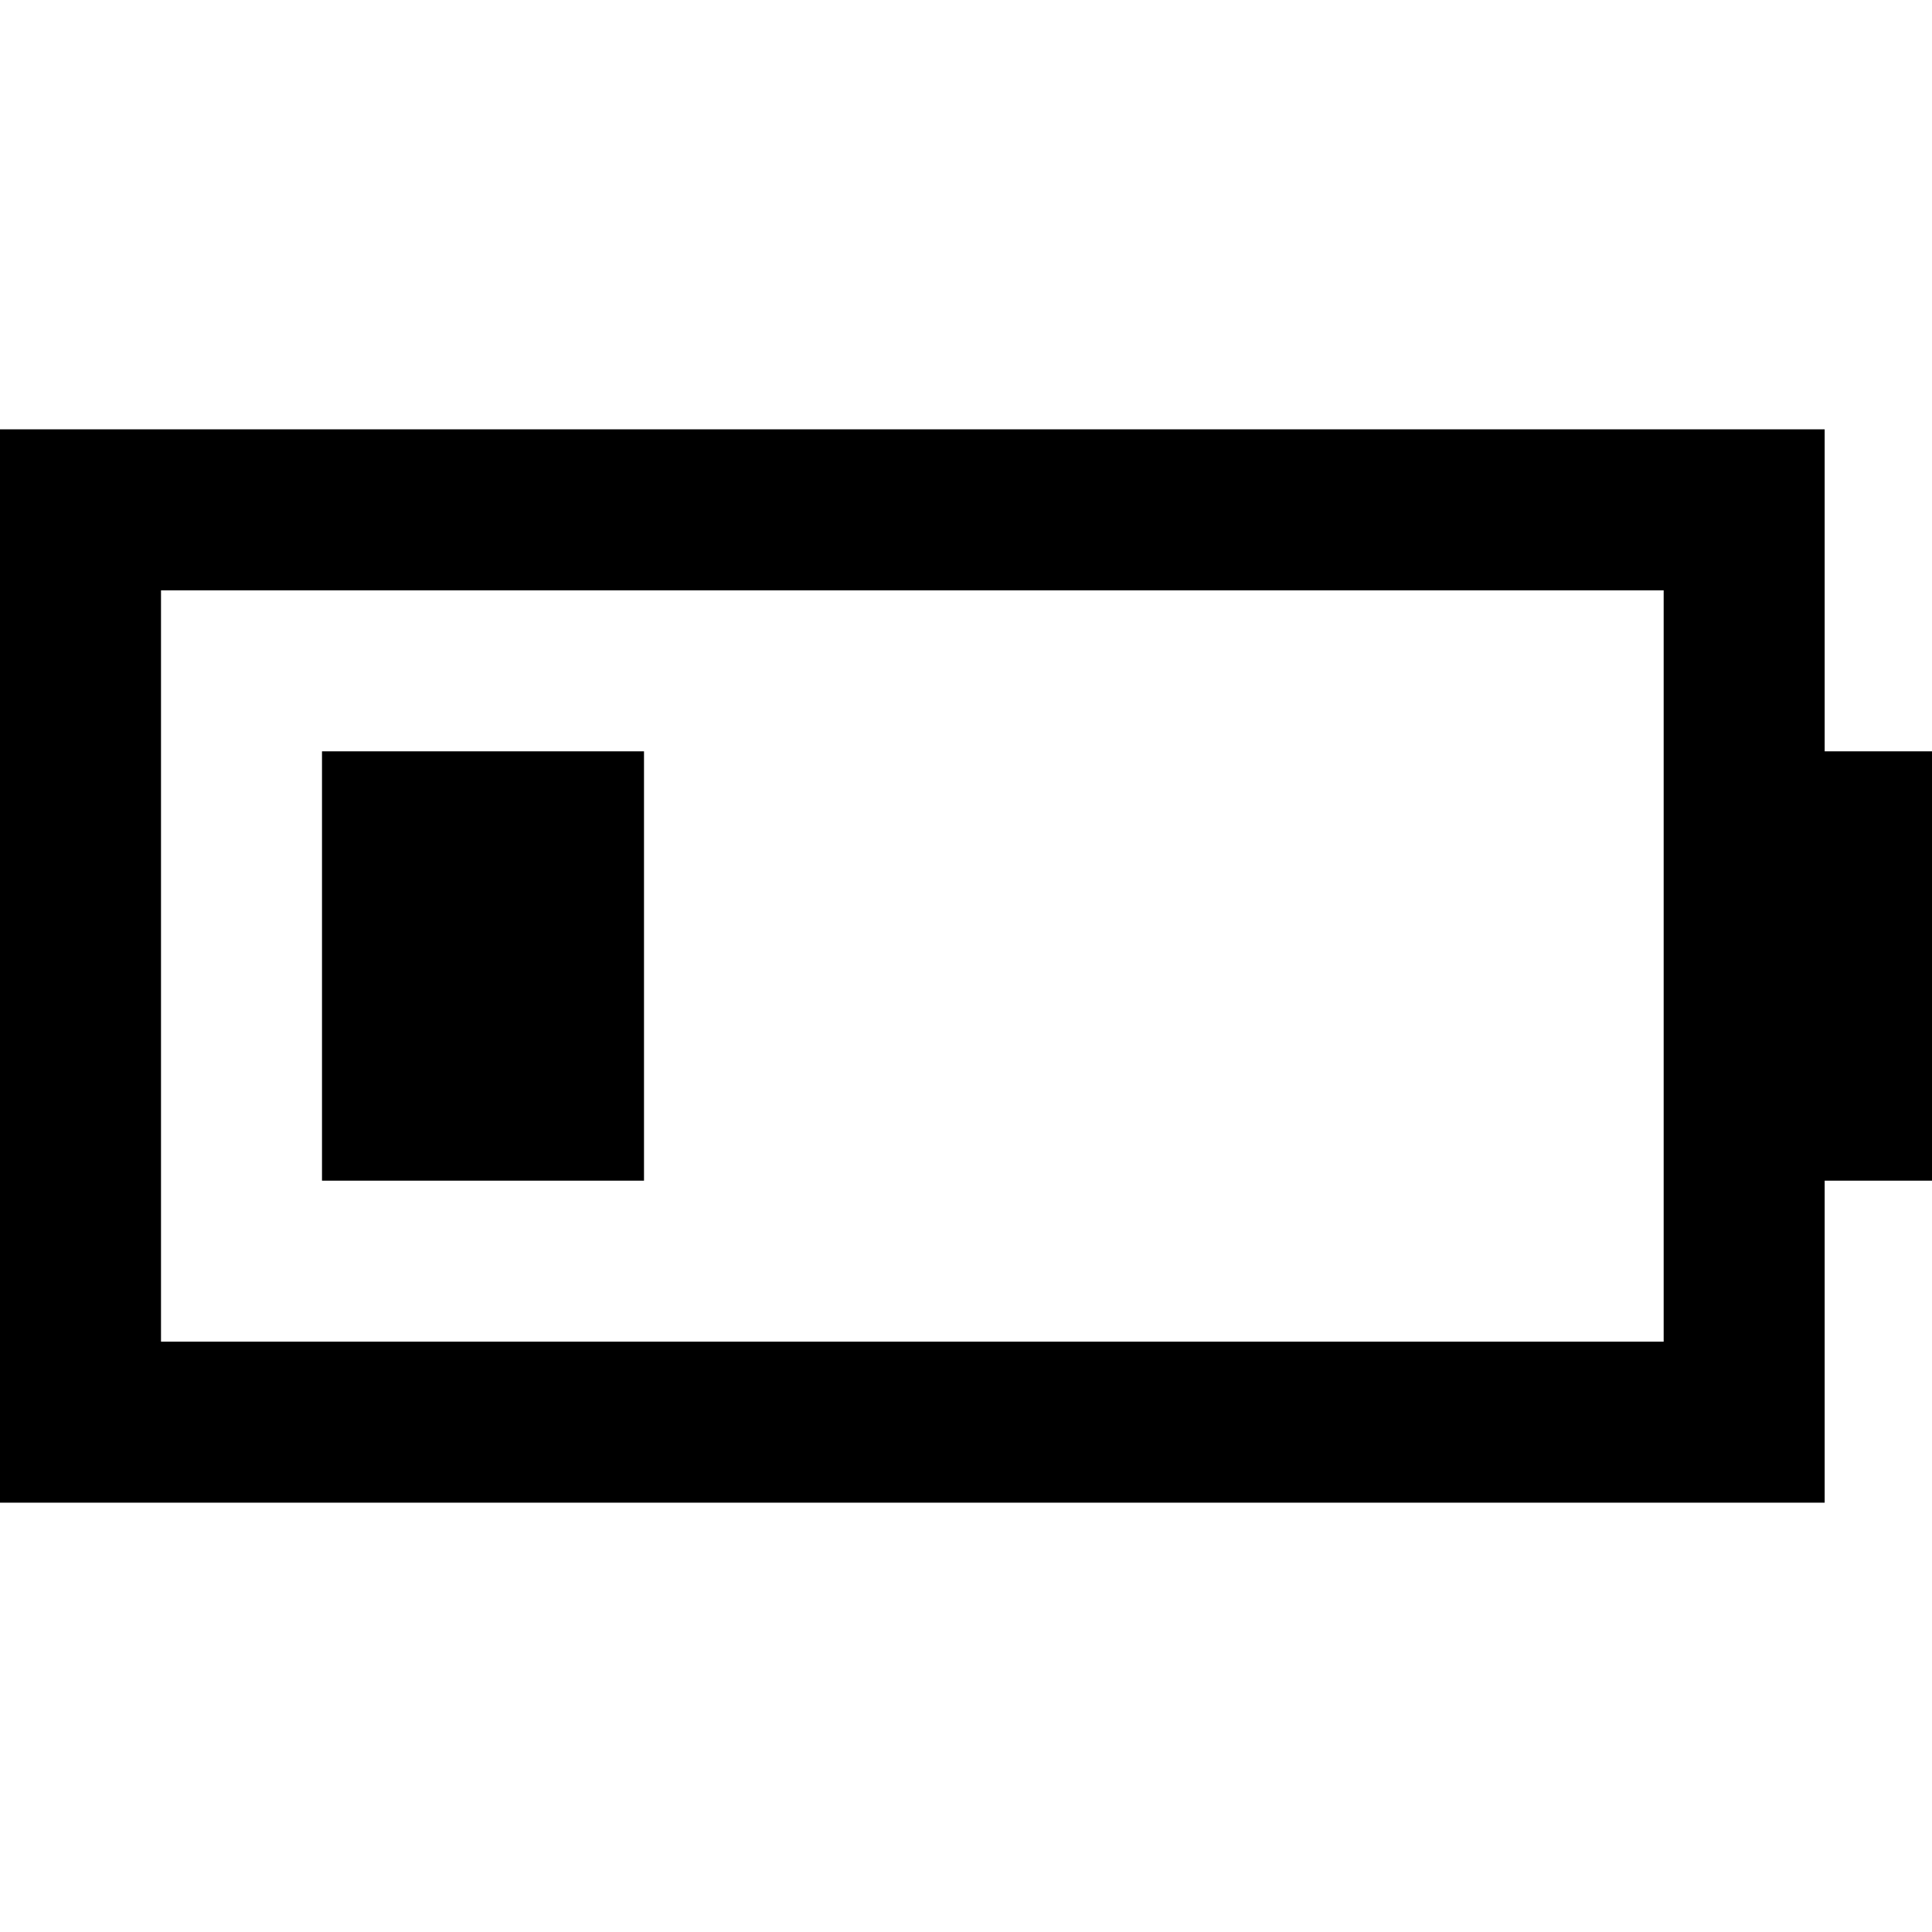 <svg xmlns="http://www.w3.org/2000/svg" viewBox="0 0 512 512">
  <path d="M 440.889 156.444 L 440.889 355.556 L 42.667 355.556 L 42.667 156.444 L 440.889 156.444 L 440.889 156.444 Z M 42.667 113.778 L 0 113.778 L 0 156.444 L 0 355.556 L 0 398.222 L 42.667 398.222 L 440.889 398.222 L 483.556 398.222 L 483.556 355.556 L 483.556 312.889 L 512 312.889 L 512 199.111 L 483.556 199.111 L 483.556 156.444 L 483.556 113.778 L 440.889 113.778 L 42.667 113.778 L 42.667 113.778 Z M 170.667 199.111 L 85.333 199.111 L 85.333 312.889 L 170.667 312.889 L 170.667 199.111 L 170.667 199.111 Z" />
</svg>